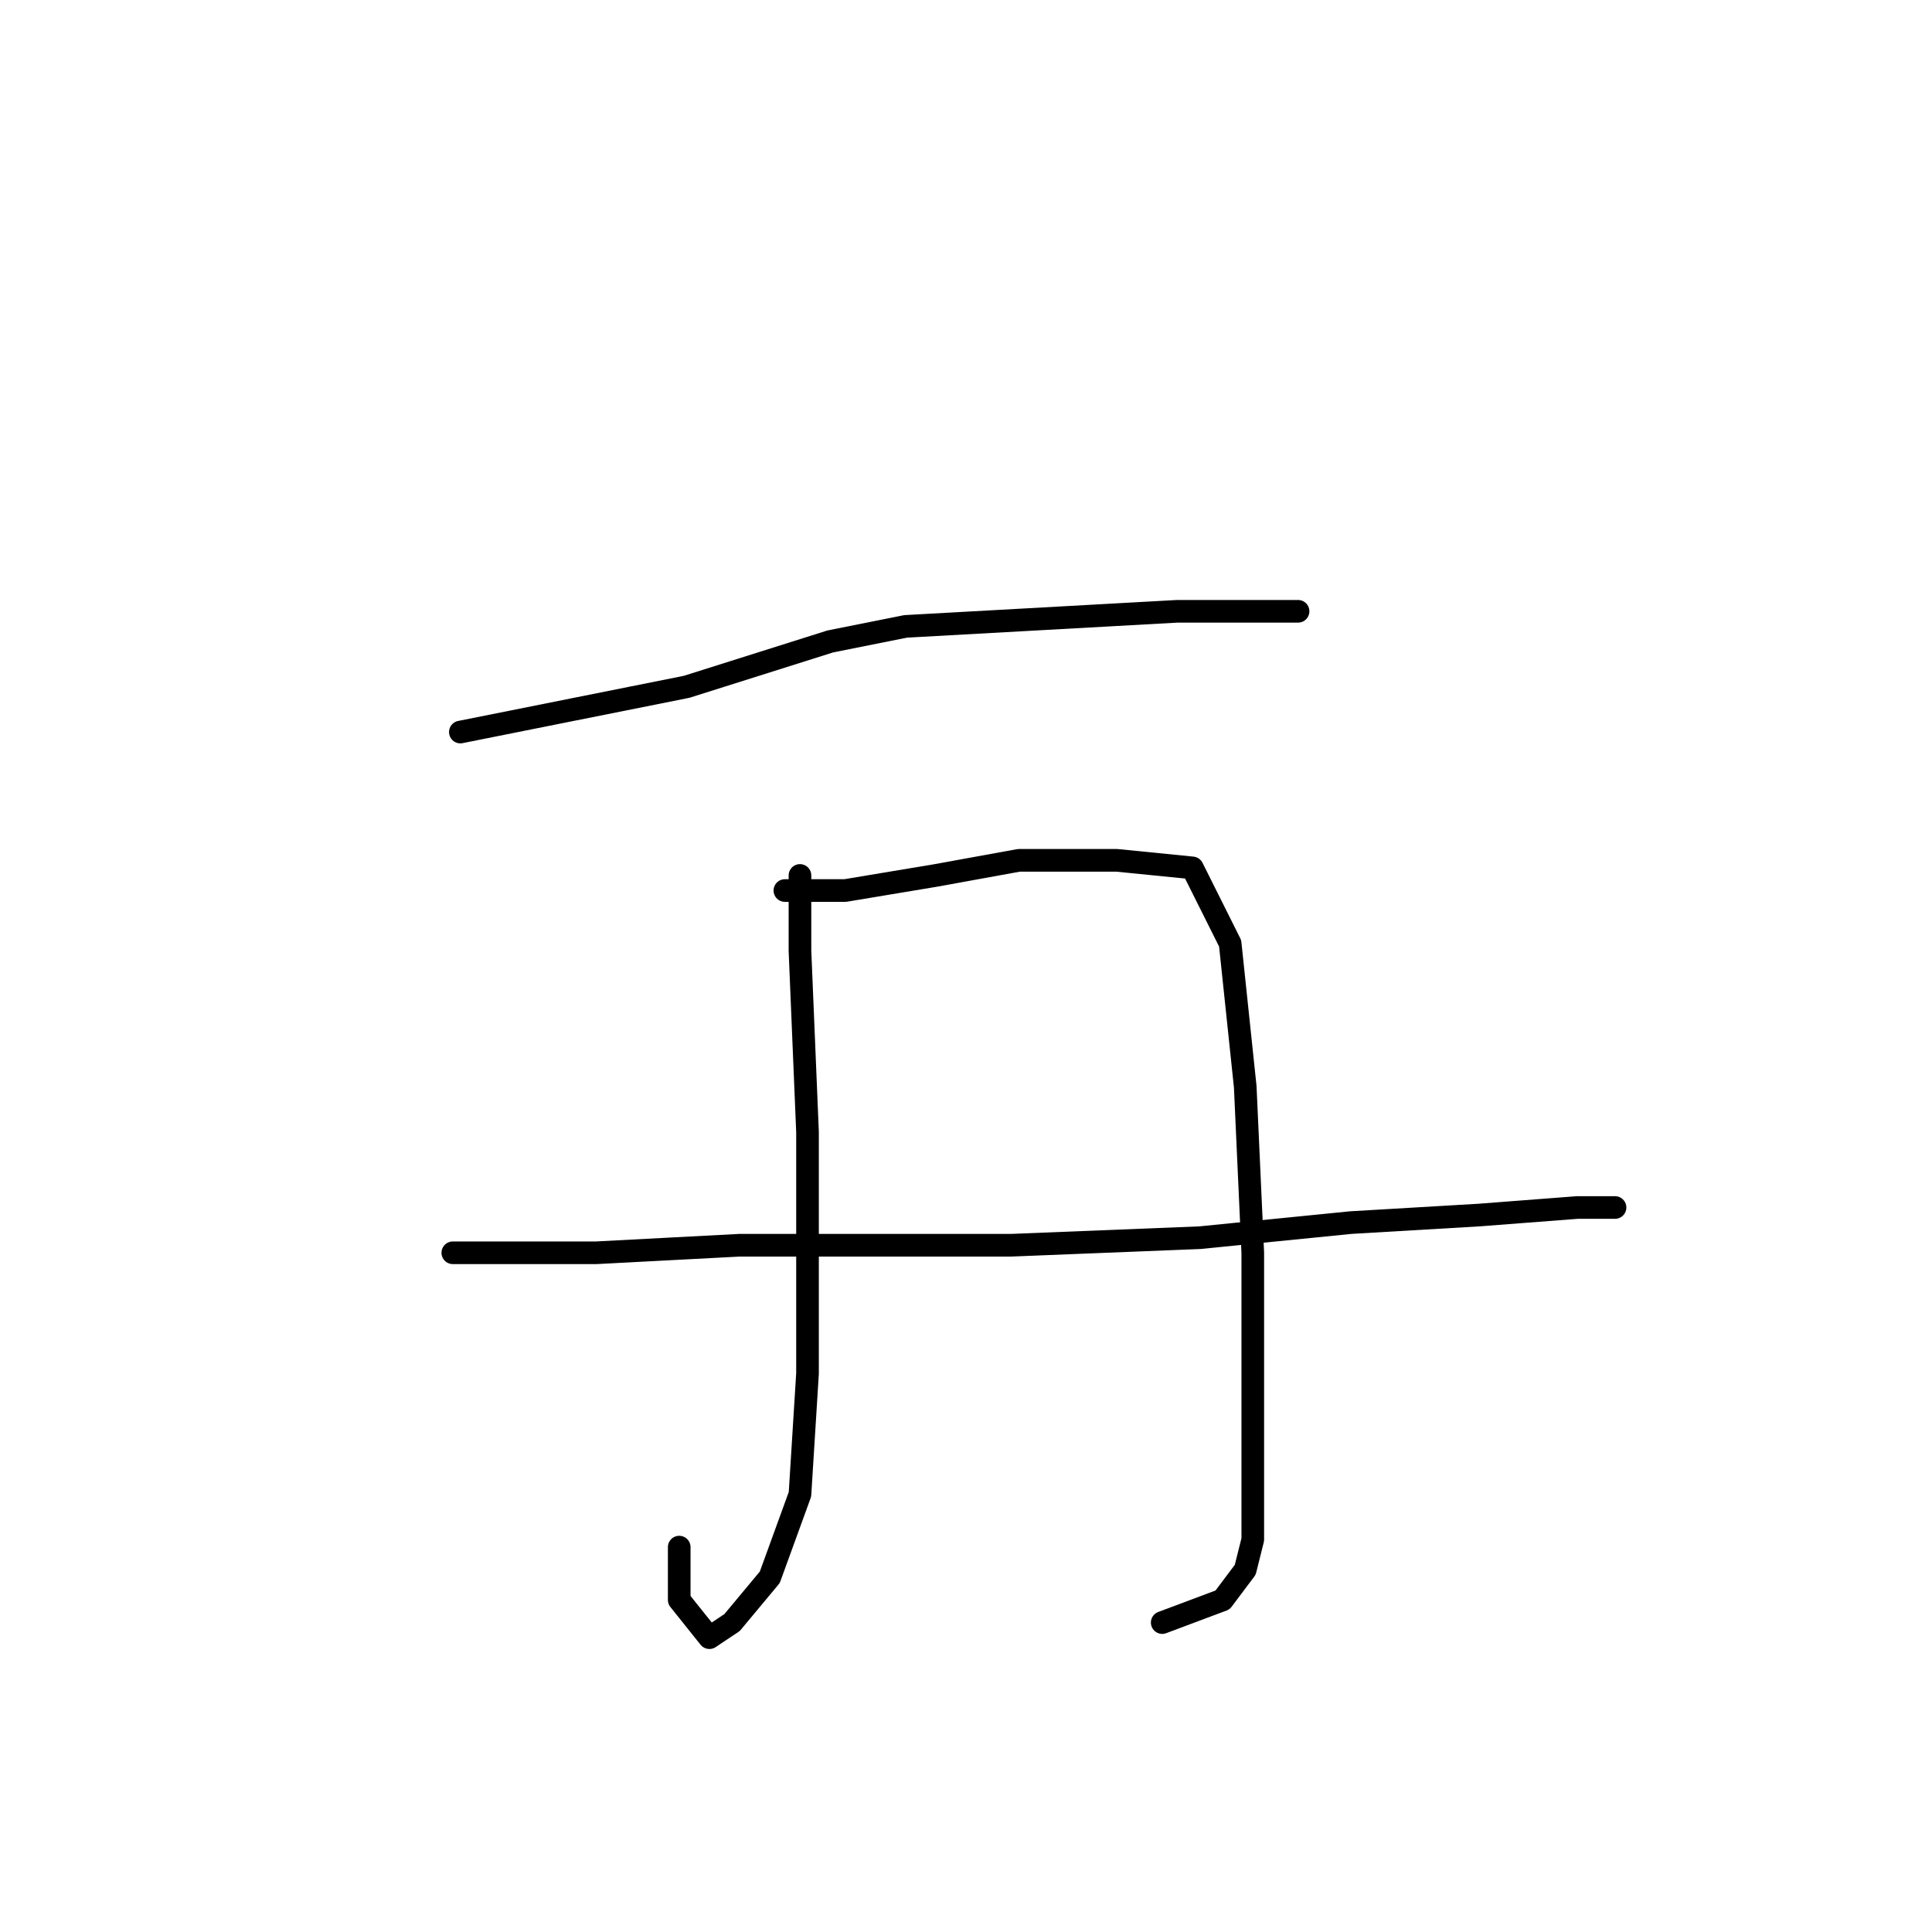<?xml version="1.0" standalone="no"?>
    <svg width="256" height="256" xmlns="http://www.w3.org/2000/svg" version="1.1">
    <polyline stroke="black" stroke-width="3" stroke-linecap="round" fill="transparent" stroke-linejoin="round" points="61 97 76 94 91 91 110 85 120 83 138 82 156 81 168 81 172 81 172 81 " />
        <polyline stroke="black" stroke-width="3" stroke-linecap="round" fill="transparent" stroke-linejoin="round" points="106 116 106 121 106 126 107 150 107 171 107 182 106 198 102 209 97 215 94 217 90 212 90 205 90 205 " />
        <polyline stroke="black" stroke-width="3" stroke-linecap="round" fill="transparent" stroke-linejoin="round" points="104 118 108 118 112 118 124 116 135 114 148 114 158 115 163 125 165 144 166 166 166 184 166 197 166 204 165 208 162 212 154 215 154 215 " />
        <polyline stroke="black" stroke-width="3" stroke-linecap="round" fill="transparent" stroke-linejoin="round" points="60 166 66 166 72 166 79 166 98 165 124 165 134 165 159 164 179 162 196 161 209 160 214 160 214 160 " />
        </svg>